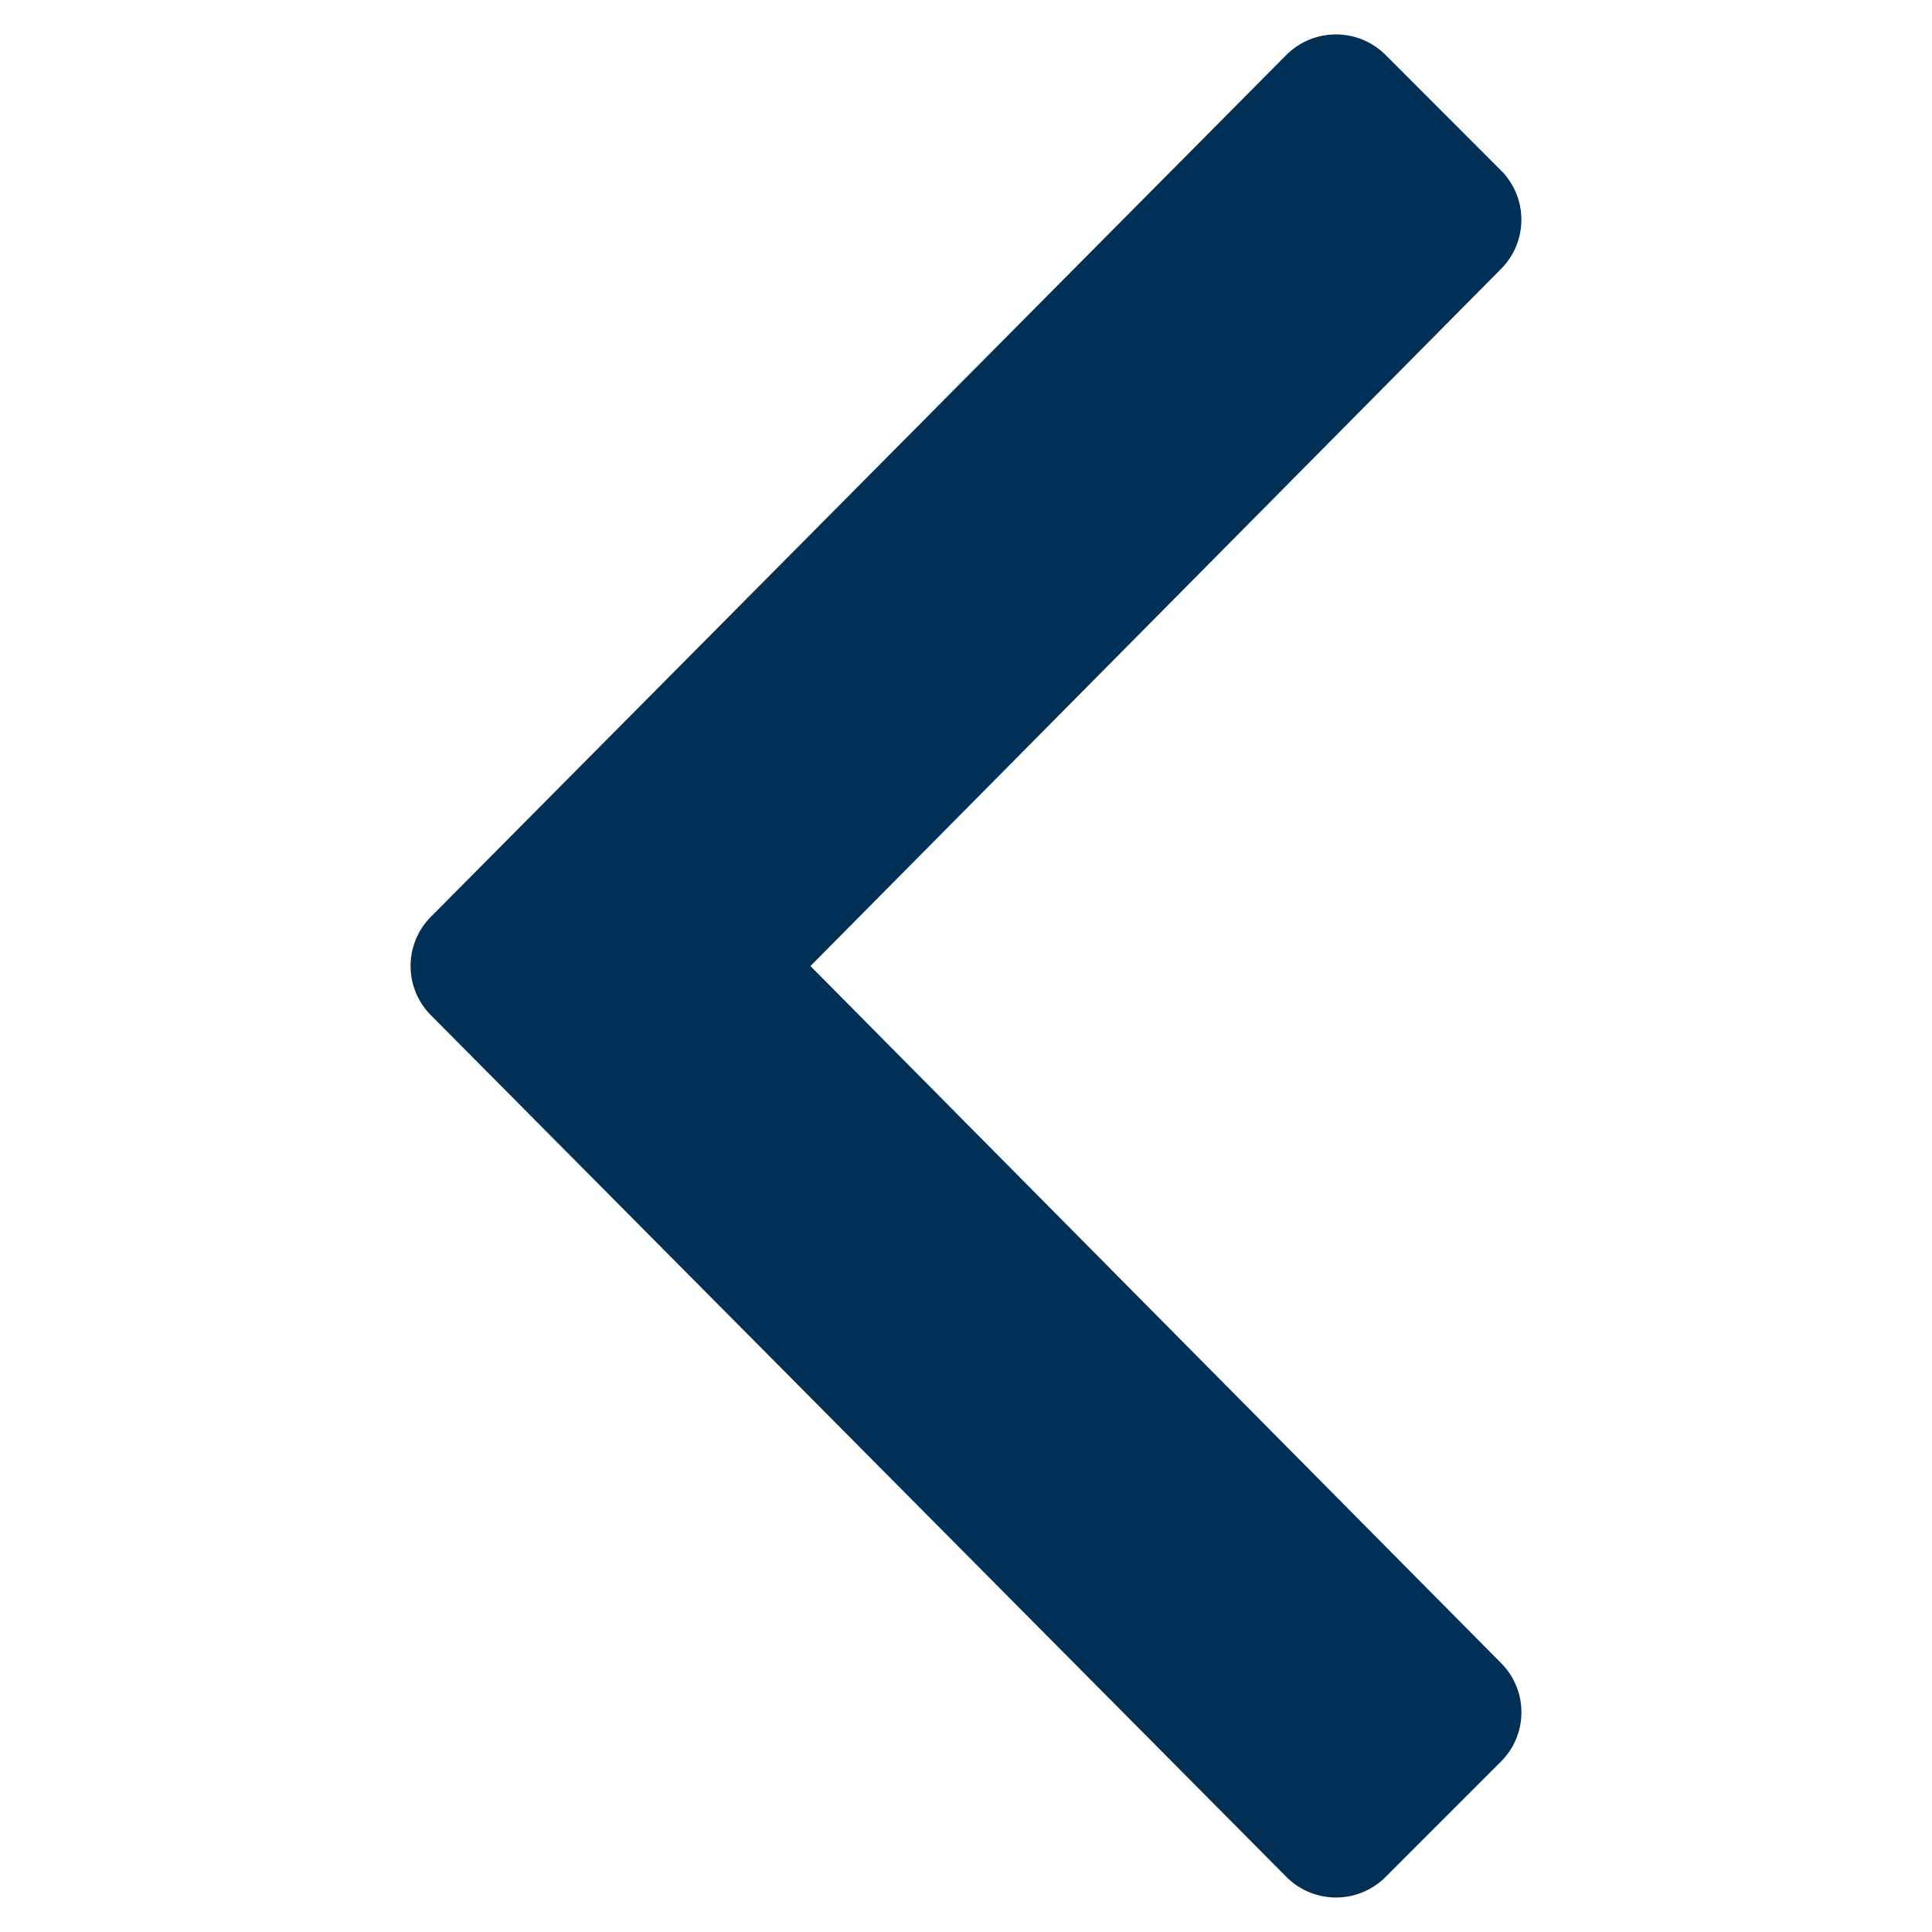 <svg xmlns="http://www.w3.org/2000/svg" width="39.188" height="39.187" viewBox="0 0 39.188 39.187"><path fill="#003056" d="M8.745 20.597l17.349 17.475a1.421 1.421 0 0 0 2.01 0l2.34-2.34a1.412 1.412 0 0 0 0-2.002L16.439 19.595 30.443 5.458a1.413 1.413 0 0 0 0-2.003l-2.34-2.342a1.425 1.425 0 0 0-2.01 0L8.745 18.591a1.415 1.415 0 0 0 0 2.006z"/></svg>